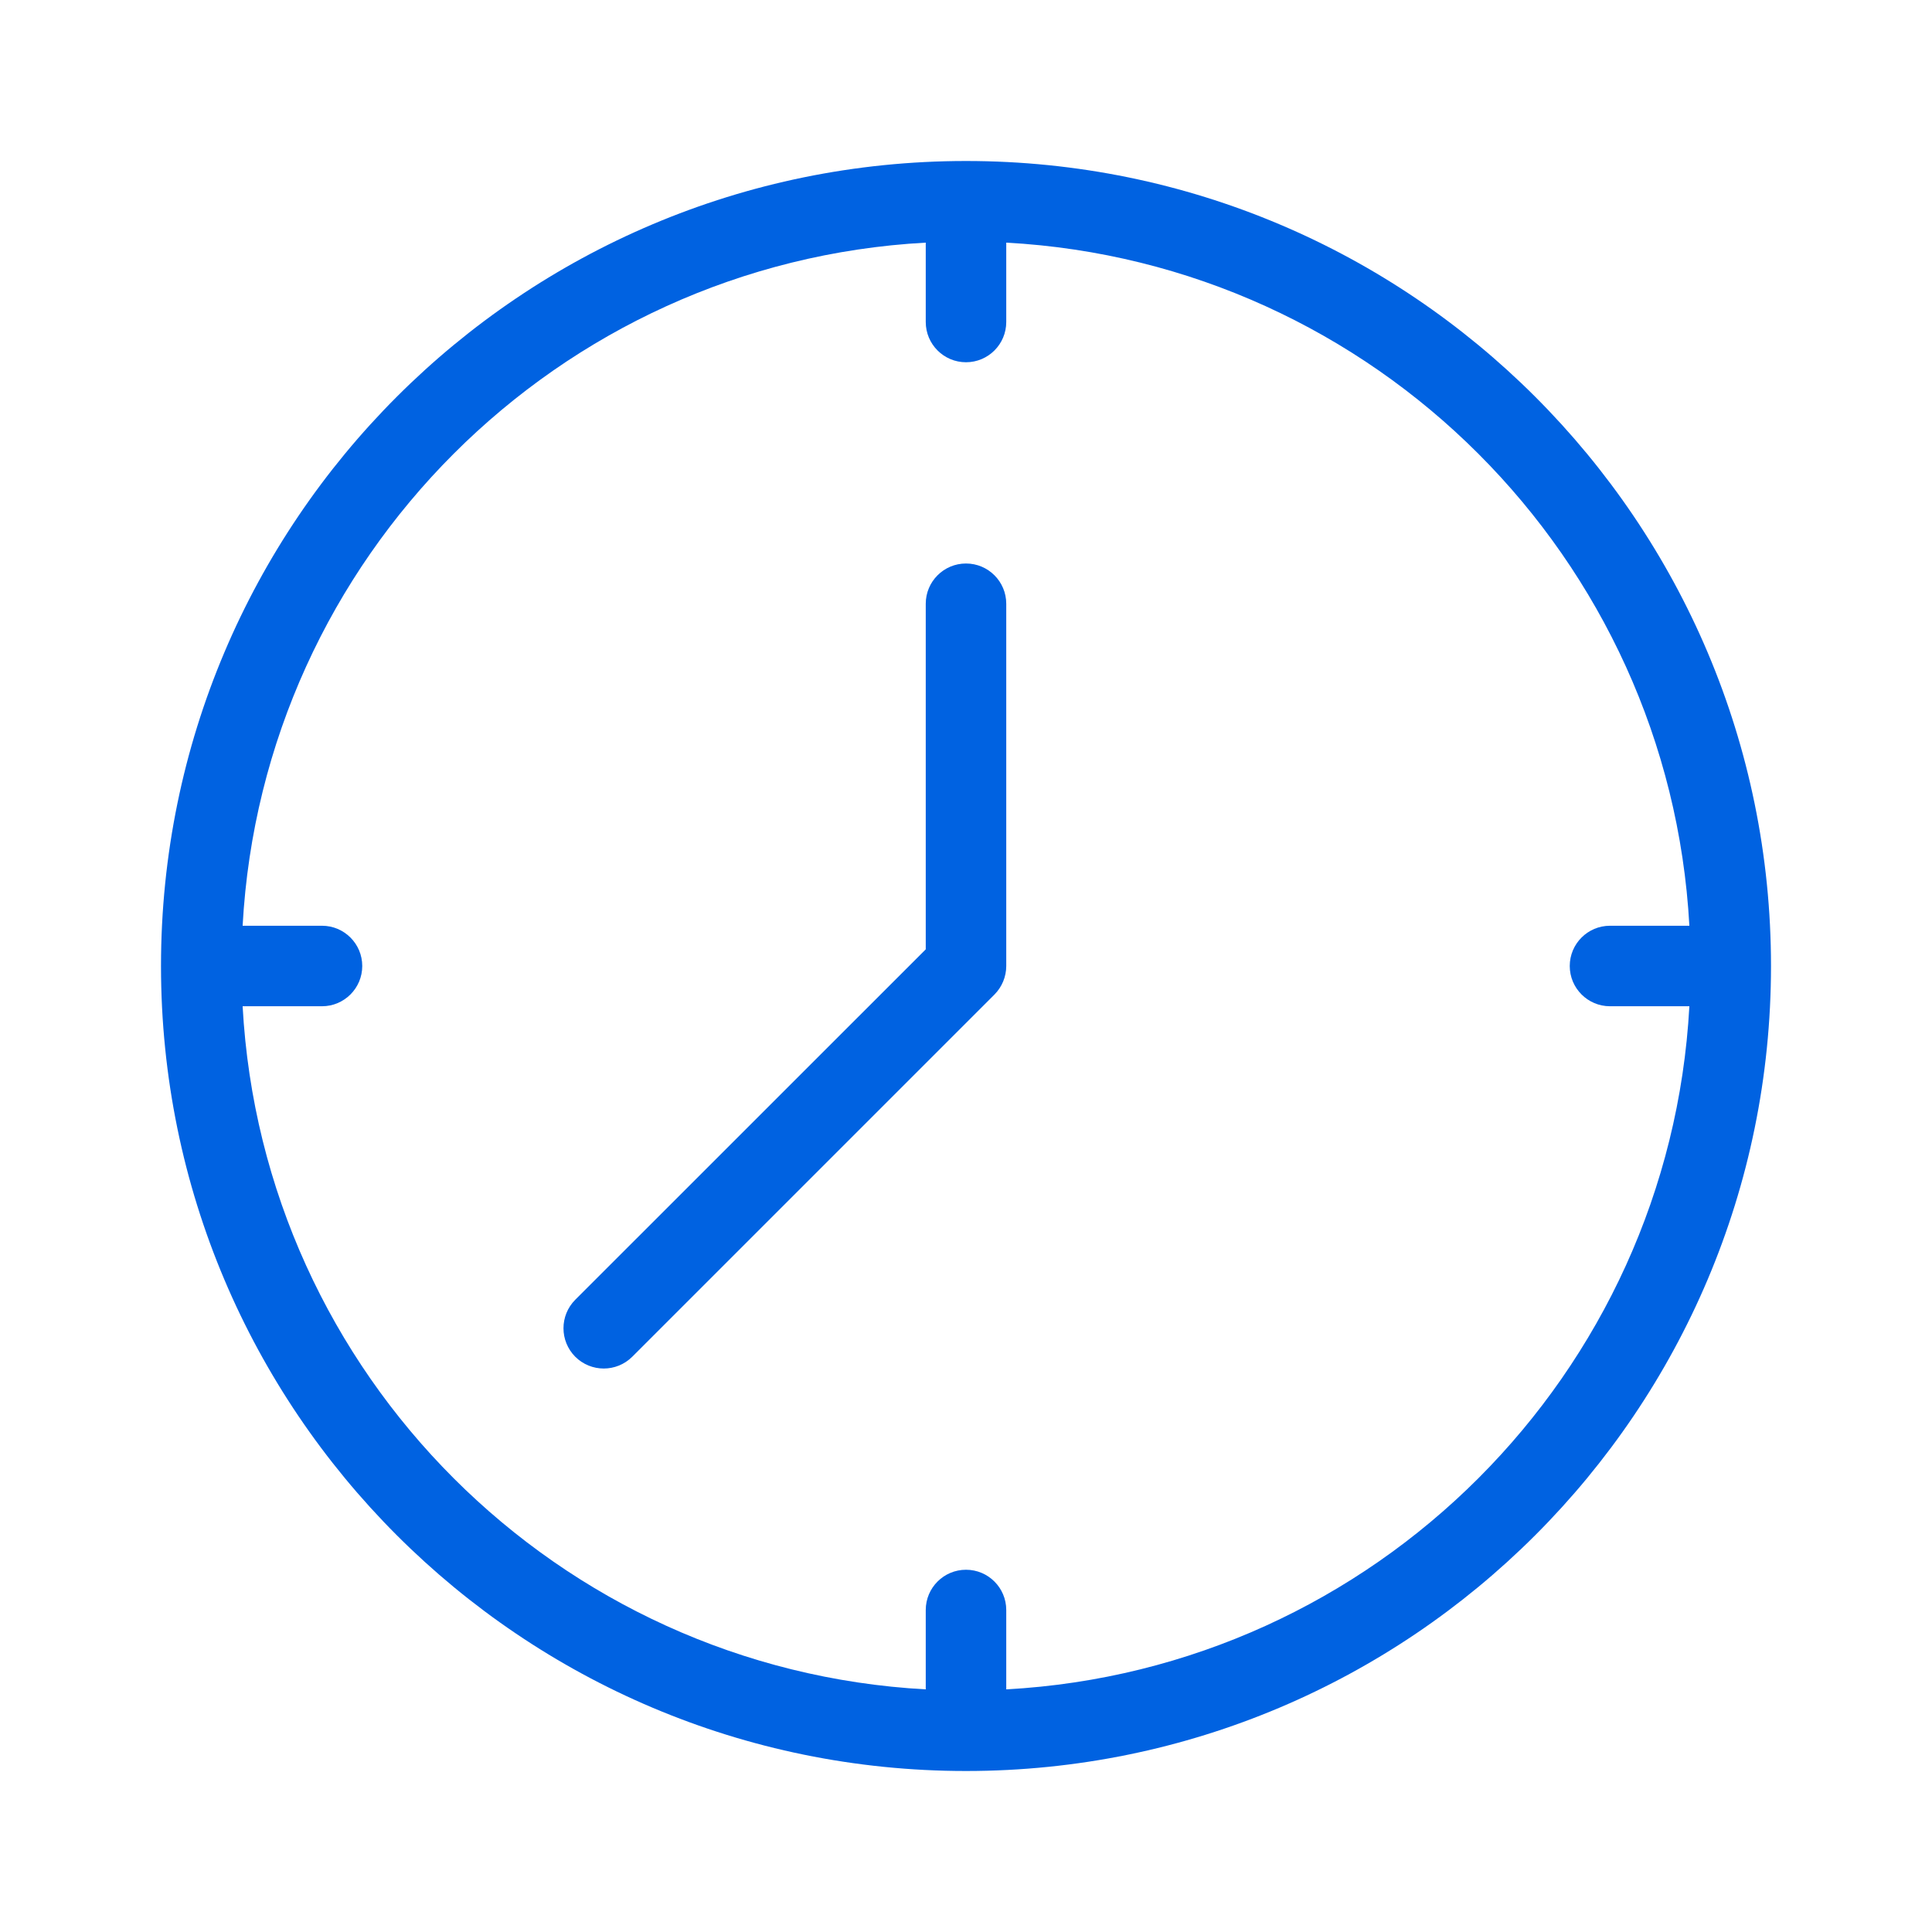 <svg width="24" height="24" viewBox="0 0 24 24" fill="none" xmlns="http://www.w3.org/2000/svg">
<path d="M11.5 7.5C11.5 7.224 11.724 7 12 7C12.276 7 12.5 7.224 12.5 7.5V12C12.5 12.133 12.447 12.26 12.354 12.354L7.854 16.854C7.658 17.049 7.342 17.049 7.146 16.854C6.951 16.658 6.951 16.342 7.146 16.146L11.5 11.793V7.5Z" fill="#0062E1"/>
<path fill-rule="evenodd" clip-rule="evenodd" d="M12 2C17.523 2 22 6.477 22 12C22 17.523 17.523 22 12 22C6.477 22 2 17.523 2 12C2 6.477 6.477 2 12 2ZM20.986 11.5C20.736 6.928 17.073 3.264 12.5 3.014V4C12.5 4.276 12.276 4.5 12 4.5C11.724 4.5 11.5 4.276 11.5 4V3.014C6.928 3.264 3.264 6.928 3.014 11.5H4C4.276 11.5 4.5 11.724 4.5 12C4.5 12.276 4.276 12.5 4 12.5H3.014C3.264 17.073 6.928 20.736 11.5 20.986V20C11.5 19.724 11.724 19.5 12 19.5C12.276 19.5 12.5 19.724 12.5 20V20.986C17.073 20.736 20.736 17.073 20.986 12.5H20C19.724 12.5 19.5 12.276 19.5 12C19.5 11.724 19.724 11.5 20 11.5H20.986Z" fill="#0062E1"/>
</svg>
